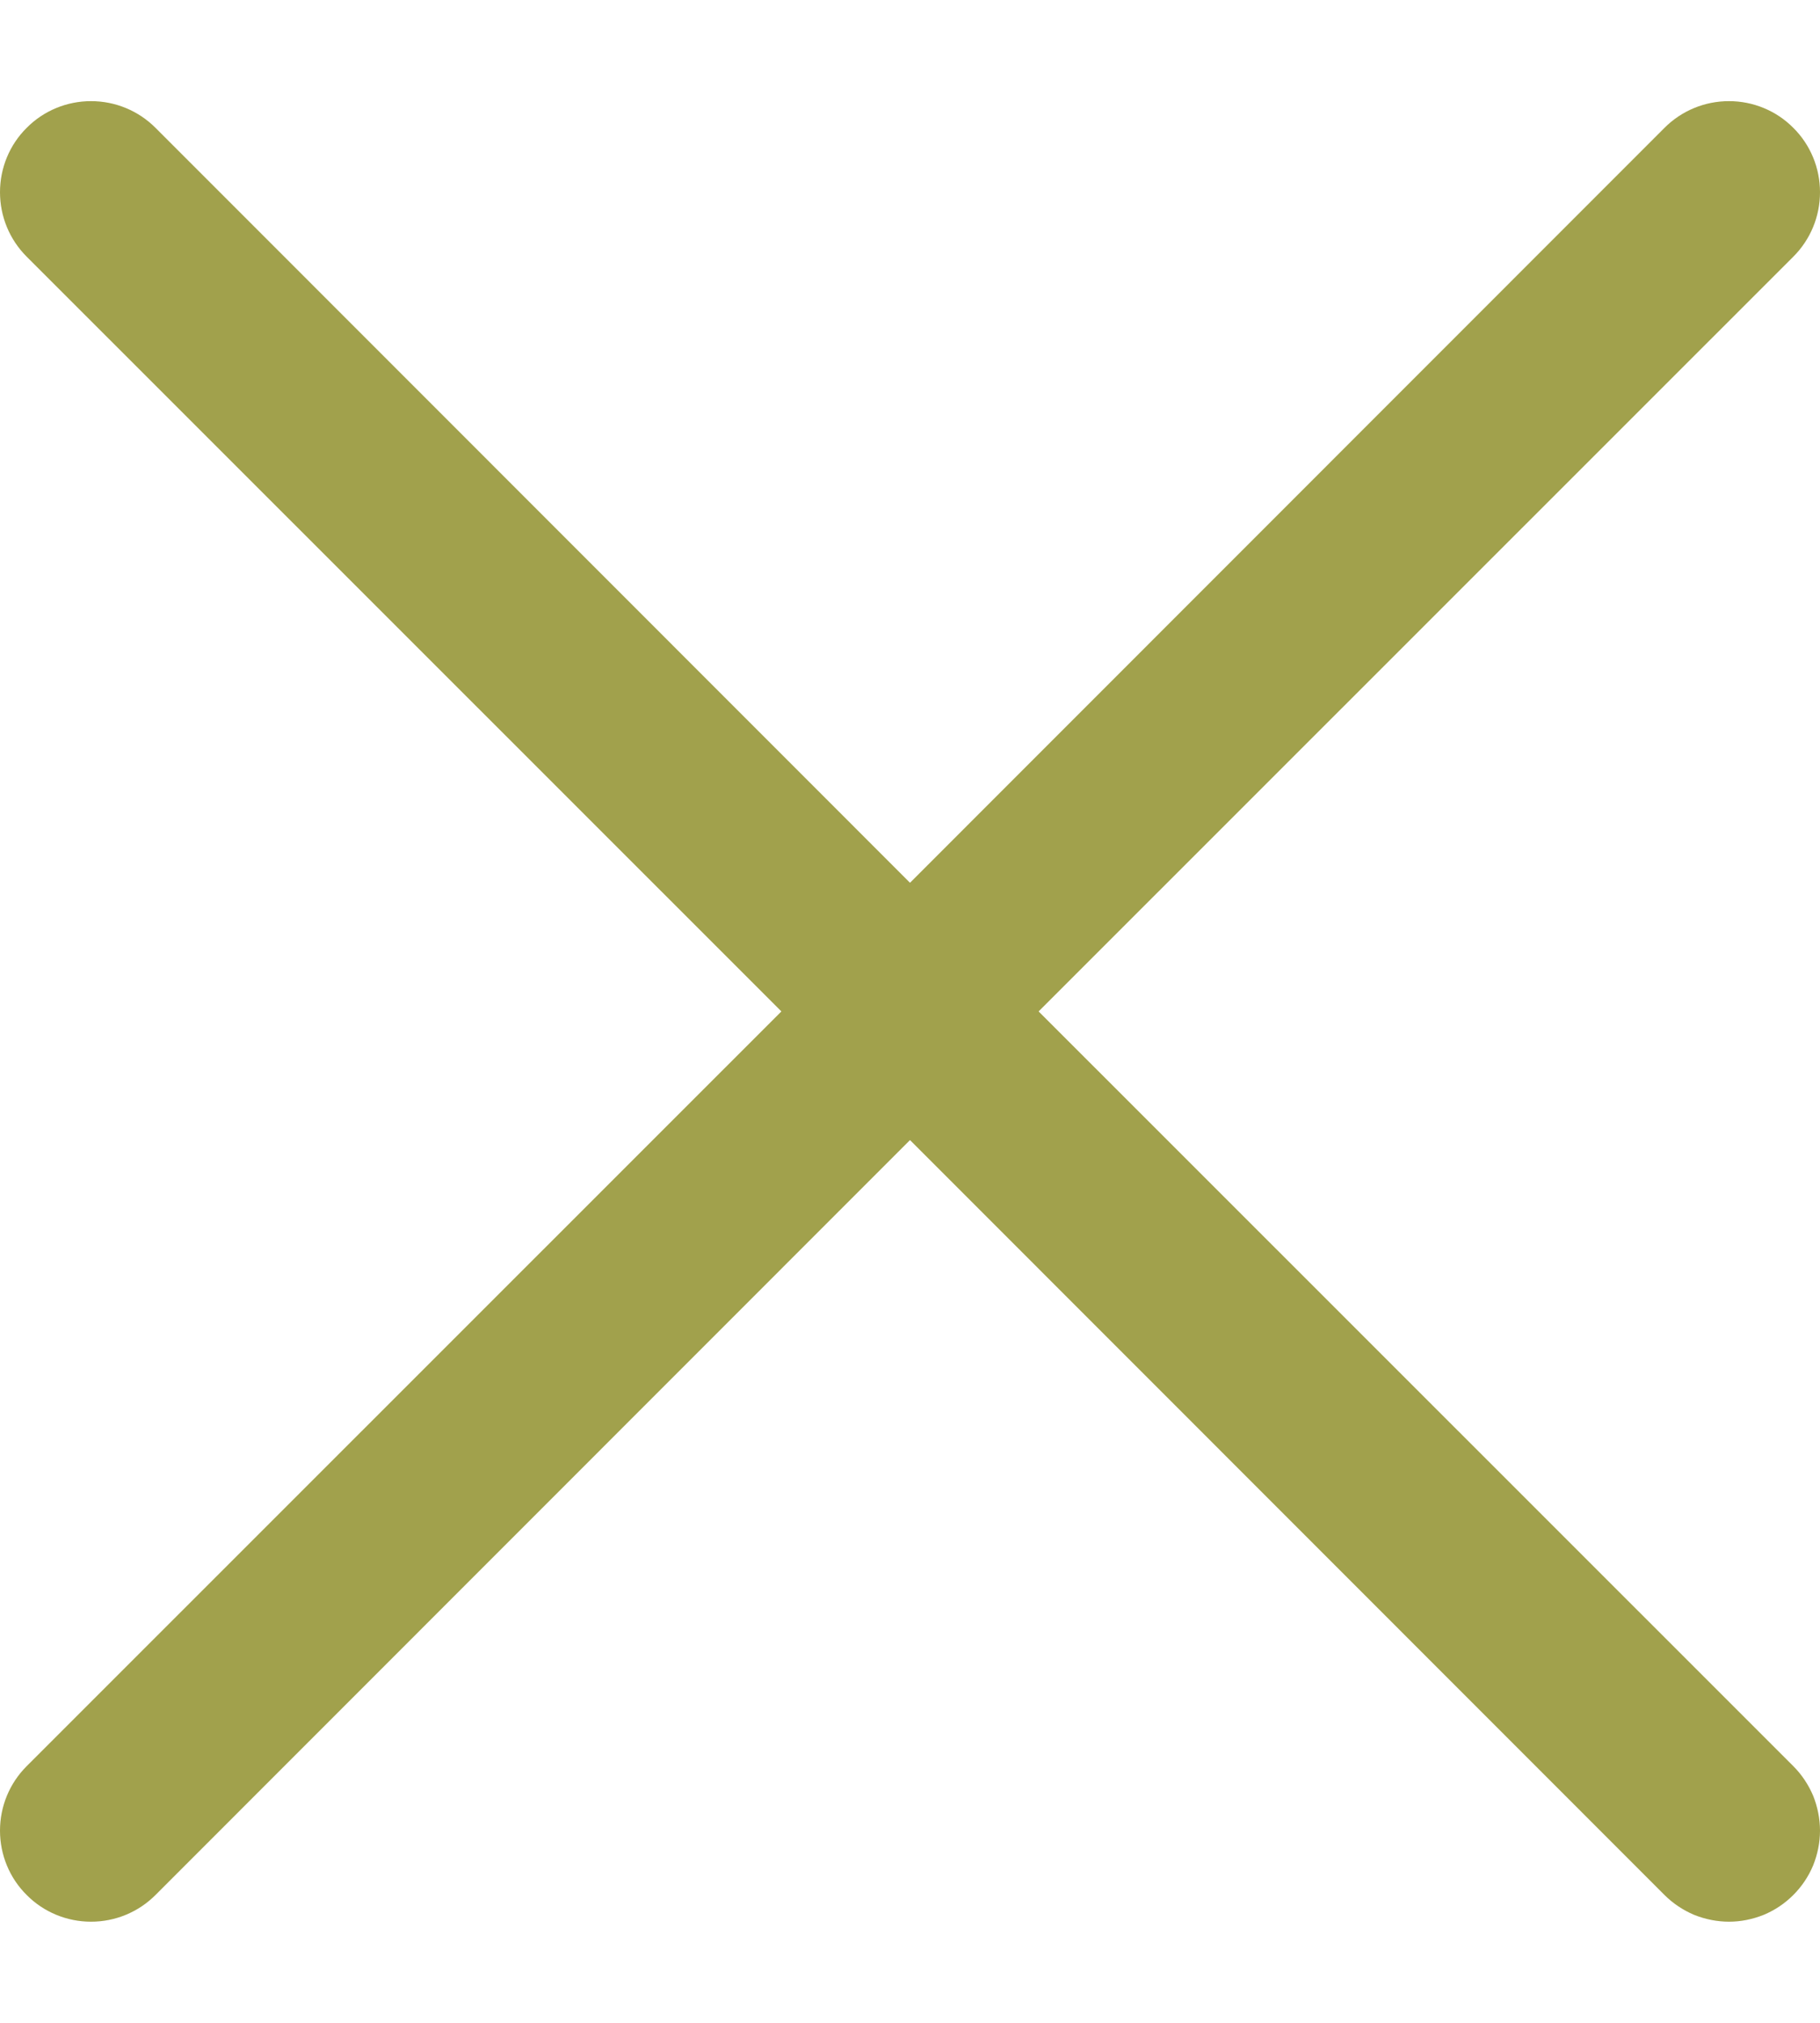 <svg width="9" height="10" viewBox="0 0 9 10" fill="none" xmlns="http://www.w3.org/2000/svg">
<path d="M8.868 8.731C8.91 8.773 8.943 8.823 8.966 8.877C8.988 8.932 9 8.991 9 9.05C9 9.109 8.988 9.167 8.966 9.222C8.943 9.277 8.91 9.326 8.868 9.368C8.826 9.41 8.777 9.443 8.722 9.466C8.667 9.488 8.609 9.5 8.55 9.5C8.491 9.5 8.432 9.488 8.377 9.466C8.323 9.443 8.273 9.41 8.231 9.368L4.5 5.636L0.769 9.368C0.684 9.453 0.57 9.5 0.45 9.5C0.331 9.5 0.216 9.453 0.132 9.368C0.047 9.284 2.3538e-09 9.169 0 9.05C-2.3538e-09 8.93 0.047 8.816 0.132 8.731L3.864 5L0.132 1.269C0.047 1.184 0 1.07 0 0.95C0 0.831 0.047 0.716 0.132 0.632C0.216 0.547 0.331 0.5 0.45 0.5C0.57 0.5 0.684 0.547 0.769 0.632L4.5 4.364L8.231 0.632C8.316 0.547 8.43 0.5 8.55 0.5C8.669 0.5 8.784 0.547 8.868 0.632C8.953 0.716 9 0.831 9 0.95C9 1.07 8.953 1.184 8.868 1.269L5.136 5L8.868 8.731Z" fill="#A1A14C"/>
</svg>
